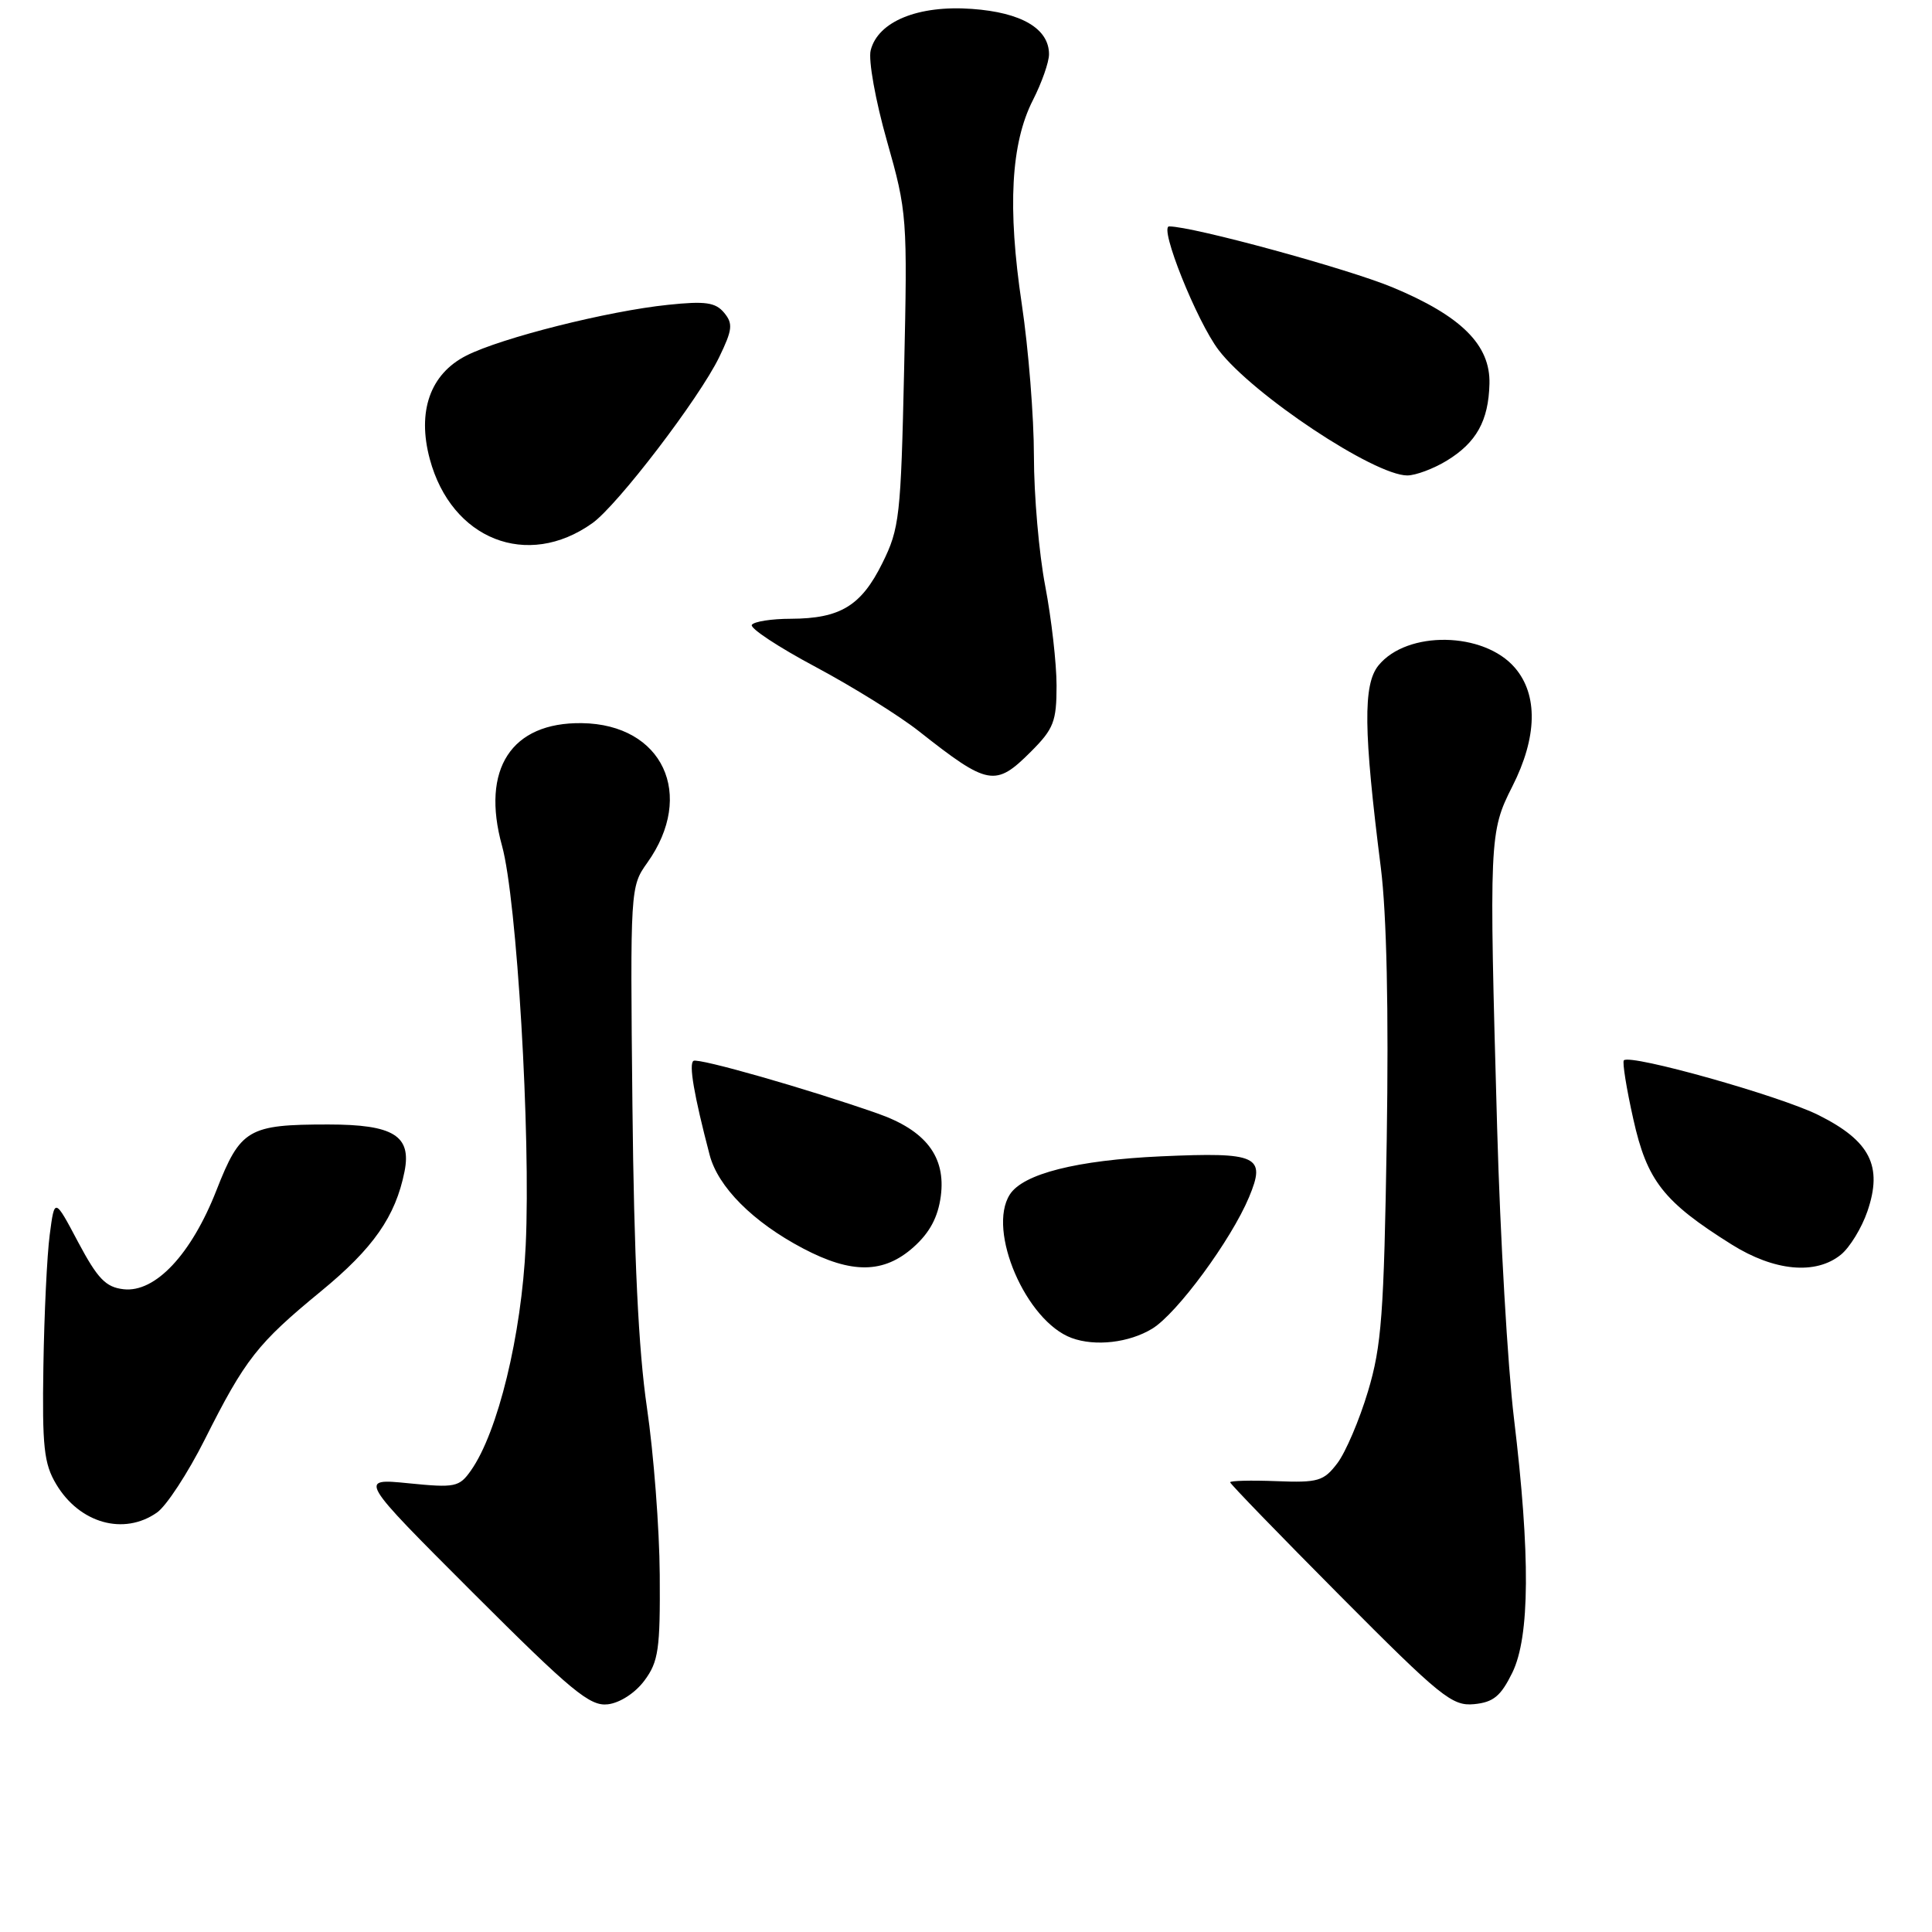 <?xml version="1.0" encoding="UTF-8" standalone="no"?>
<!DOCTYPE svg PUBLIC "-//W3C//DTD SVG 1.1//EN" "http://www.w3.org/Graphics/SVG/1.1/DTD/svg11.dtd" >
<svg xmlns="http://www.w3.org/2000/svg" xmlns:xlink="http://www.w3.org/1999/xlink" version="1.1" viewBox="0 0 256 256">
 <g >
 <path fill="currentColor"
d=" M 85.40 222.67 C 87.25 220.18 87.49 218.53 87.42 208.67 C 87.38 202.53 86.61 192.55 85.72 186.50 C 84.60 178.87 84.01 166.62 83.80 146.50 C 83.50 117.76 83.52 117.47 85.76 114.33 C 92.19 105.32 87.82 95.97 77.10 95.82 C 67.75 95.69 63.71 101.90 66.52 112.07 C 68.49 119.19 70.34 150.41 69.66 165.00 C 69.11 176.90 65.97 189.79 62.40 194.85 C 60.85 197.05 60.31 197.16 54.12 196.54 C 47.50 195.88 47.50 195.88 62.64 211.02 C 75.76 224.13 78.16 226.11 80.54 225.83 C 82.15 225.64 84.18 224.32 85.40 222.67 Z  M 200.39 221.64 C 202.72 216.87 202.79 206.07 200.61 187.96 C 199.78 181.11 198.78 163.80 198.38 149.50 C 197.30 111.13 197.34 110.23 200.39 104.21 C 203.70 97.69 203.82 92.07 200.73 88.48 C 196.61 83.68 186.43 83.52 182.65 88.18 C 180.60 90.72 180.67 96.81 182.97 114.99 C 183.74 121.13 184.02 133.84 183.75 150.99 C 183.38 174.13 183.07 178.37 181.26 184.38 C 180.13 188.16 178.30 192.44 177.21 193.88 C 175.40 196.26 174.67 196.48 169.11 196.26 C 165.75 196.13 163.00 196.20 163.00 196.41 C 163.00 196.62 169.56 203.39 177.57 211.45 C 190.90 224.86 192.42 226.09 195.32 225.81 C 197.89 225.56 198.86 224.75 200.39 221.64 Z  M 20.80 200.42 C 22.04 199.56 24.89 195.20 27.13 190.75 C 32.49 180.08 34.11 178.02 42.53 171.10 C 49.46 165.41 52.41 161.19 53.60 155.24 C 54.55 150.49 52.15 149.00 43.49 149.00 C 32.89 149.00 31.86 149.60 28.68 157.72 C 25.35 166.22 20.57 171.31 16.37 170.83 C 14.01 170.56 12.94 169.44 10.36 164.60 C 7.23 158.69 7.23 158.69 6.59 163.60 C 6.23 166.29 5.86 174.12 5.75 181.00 C 5.58 191.71 5.82 193.95 7.45 196.67 C 10.54 201.85 16.41 203.50 20.80 200.42 Z  M 152.67 176.06 C 155.96 174.06 163.13 164.31 165.50 158.64 C 167.79 153.16 166.68 152.65 153.85 153.22 C 142.68 153.73 135.55 155.53 133.80 158.29 C 130.77 163.05 135.96 175.07 142.00 177.29 C 145.13 178.44 149.61 177.92 152.67 176.06 Z  M 121.05 165.25 C 123.19 163.34 124.29 161.29 124.66 158.50 C 125.35 153.27 122.67 149.77 116.25 147.53 C 106.89 144.25 92.56 140.16 91.89 140.57 C 91.25 140.97 91.95 145.09 94.03 153.03 C 95.14 157.28 99.77 161.93 106.40 165.42 C 112.85 168.82 117.11 168.77 121.05 165.25 Z  M 243.93 166.25 C 245.11 165.29 246.69 162.70 247.44 160.51 C 249.50 154.51 247.81 151.18 240.97 147.76 C 235.88 145.21 216.04 139.63 215.17 140.50 C 214.95 140.72 215.51 144.22 216.42 148.28 C 218.24 156.47 220.42 159.24 229.45 164.90 C 235.11 168.45 240.60 168.96 243.93 166.25 Z  M 136.60 99.60 C 139.62 96.58 140.00 95.60 140.00 90.85 C 140.00 87.91 139.32 81.97 138.50 77.66 C 137.67 73.35 137.00 65.60 137.00 60.44 C 137.00 55.28 136.28 46.21 135.39 40.28 C 133.48 27.49 133.95 18.98 136.87 13.26 C 138.04 10.96 139.00 8.23 139.00 7.19 C 139.00 3.80 135.36 1.65 128.79 1.18 C 121.66 0.66 116.33 2.84 115.37 6.67 C 115.04 7.96 116.01 13.35 117.52 18.66 C 120.20 28.10 120.25 28.79 119.80 49.02 C 119.37 68.43 119.19 70.04 116.92 74.61 C 114.12 80.28 111.34 81.96 104.81 81.99 C 102.23 81.99 99.90 82.36 99.62 82.80 C 99.35 83.24 103.15 85.75 108.07 88.37 C 112.99 91.00 119.15 94.83 121.76 96.89 C 130.94 104.13 131.89 104.31 136.60 99.60 Z  M 78.48 69.33 C 81.81 66.97 92.64 52.80 95.29 47.34 C 97.06 43.69 97.15 42.89 95.95 41.44 C 94.81 40.07 93.47 39.87 88.53 40.39 C 80.55 41.21 66.42 44.77 61.79 47.12 C 57.00 49.55 55.25 54.51 56.95 60.83 C 59.82 71.49 69.87 75.46 78.48 69.33 Z  M 191.69 61.05 C 195.63 58.65 197.24 55.76 197.36 50.86 C 197.50 45.71 193.63 41.87 184.51 38.07 C 178.54 35.59 158.06 30.00 154.92 30.00 C 153.54 30.00 158.58 42.59 161.48 46.39 C 165.99 52.30 182.10 63.00 186.48 63.00 C 187.59 62.99 189.93 62.12 191.69 61.05 Z "/>
</g>
</svg>
